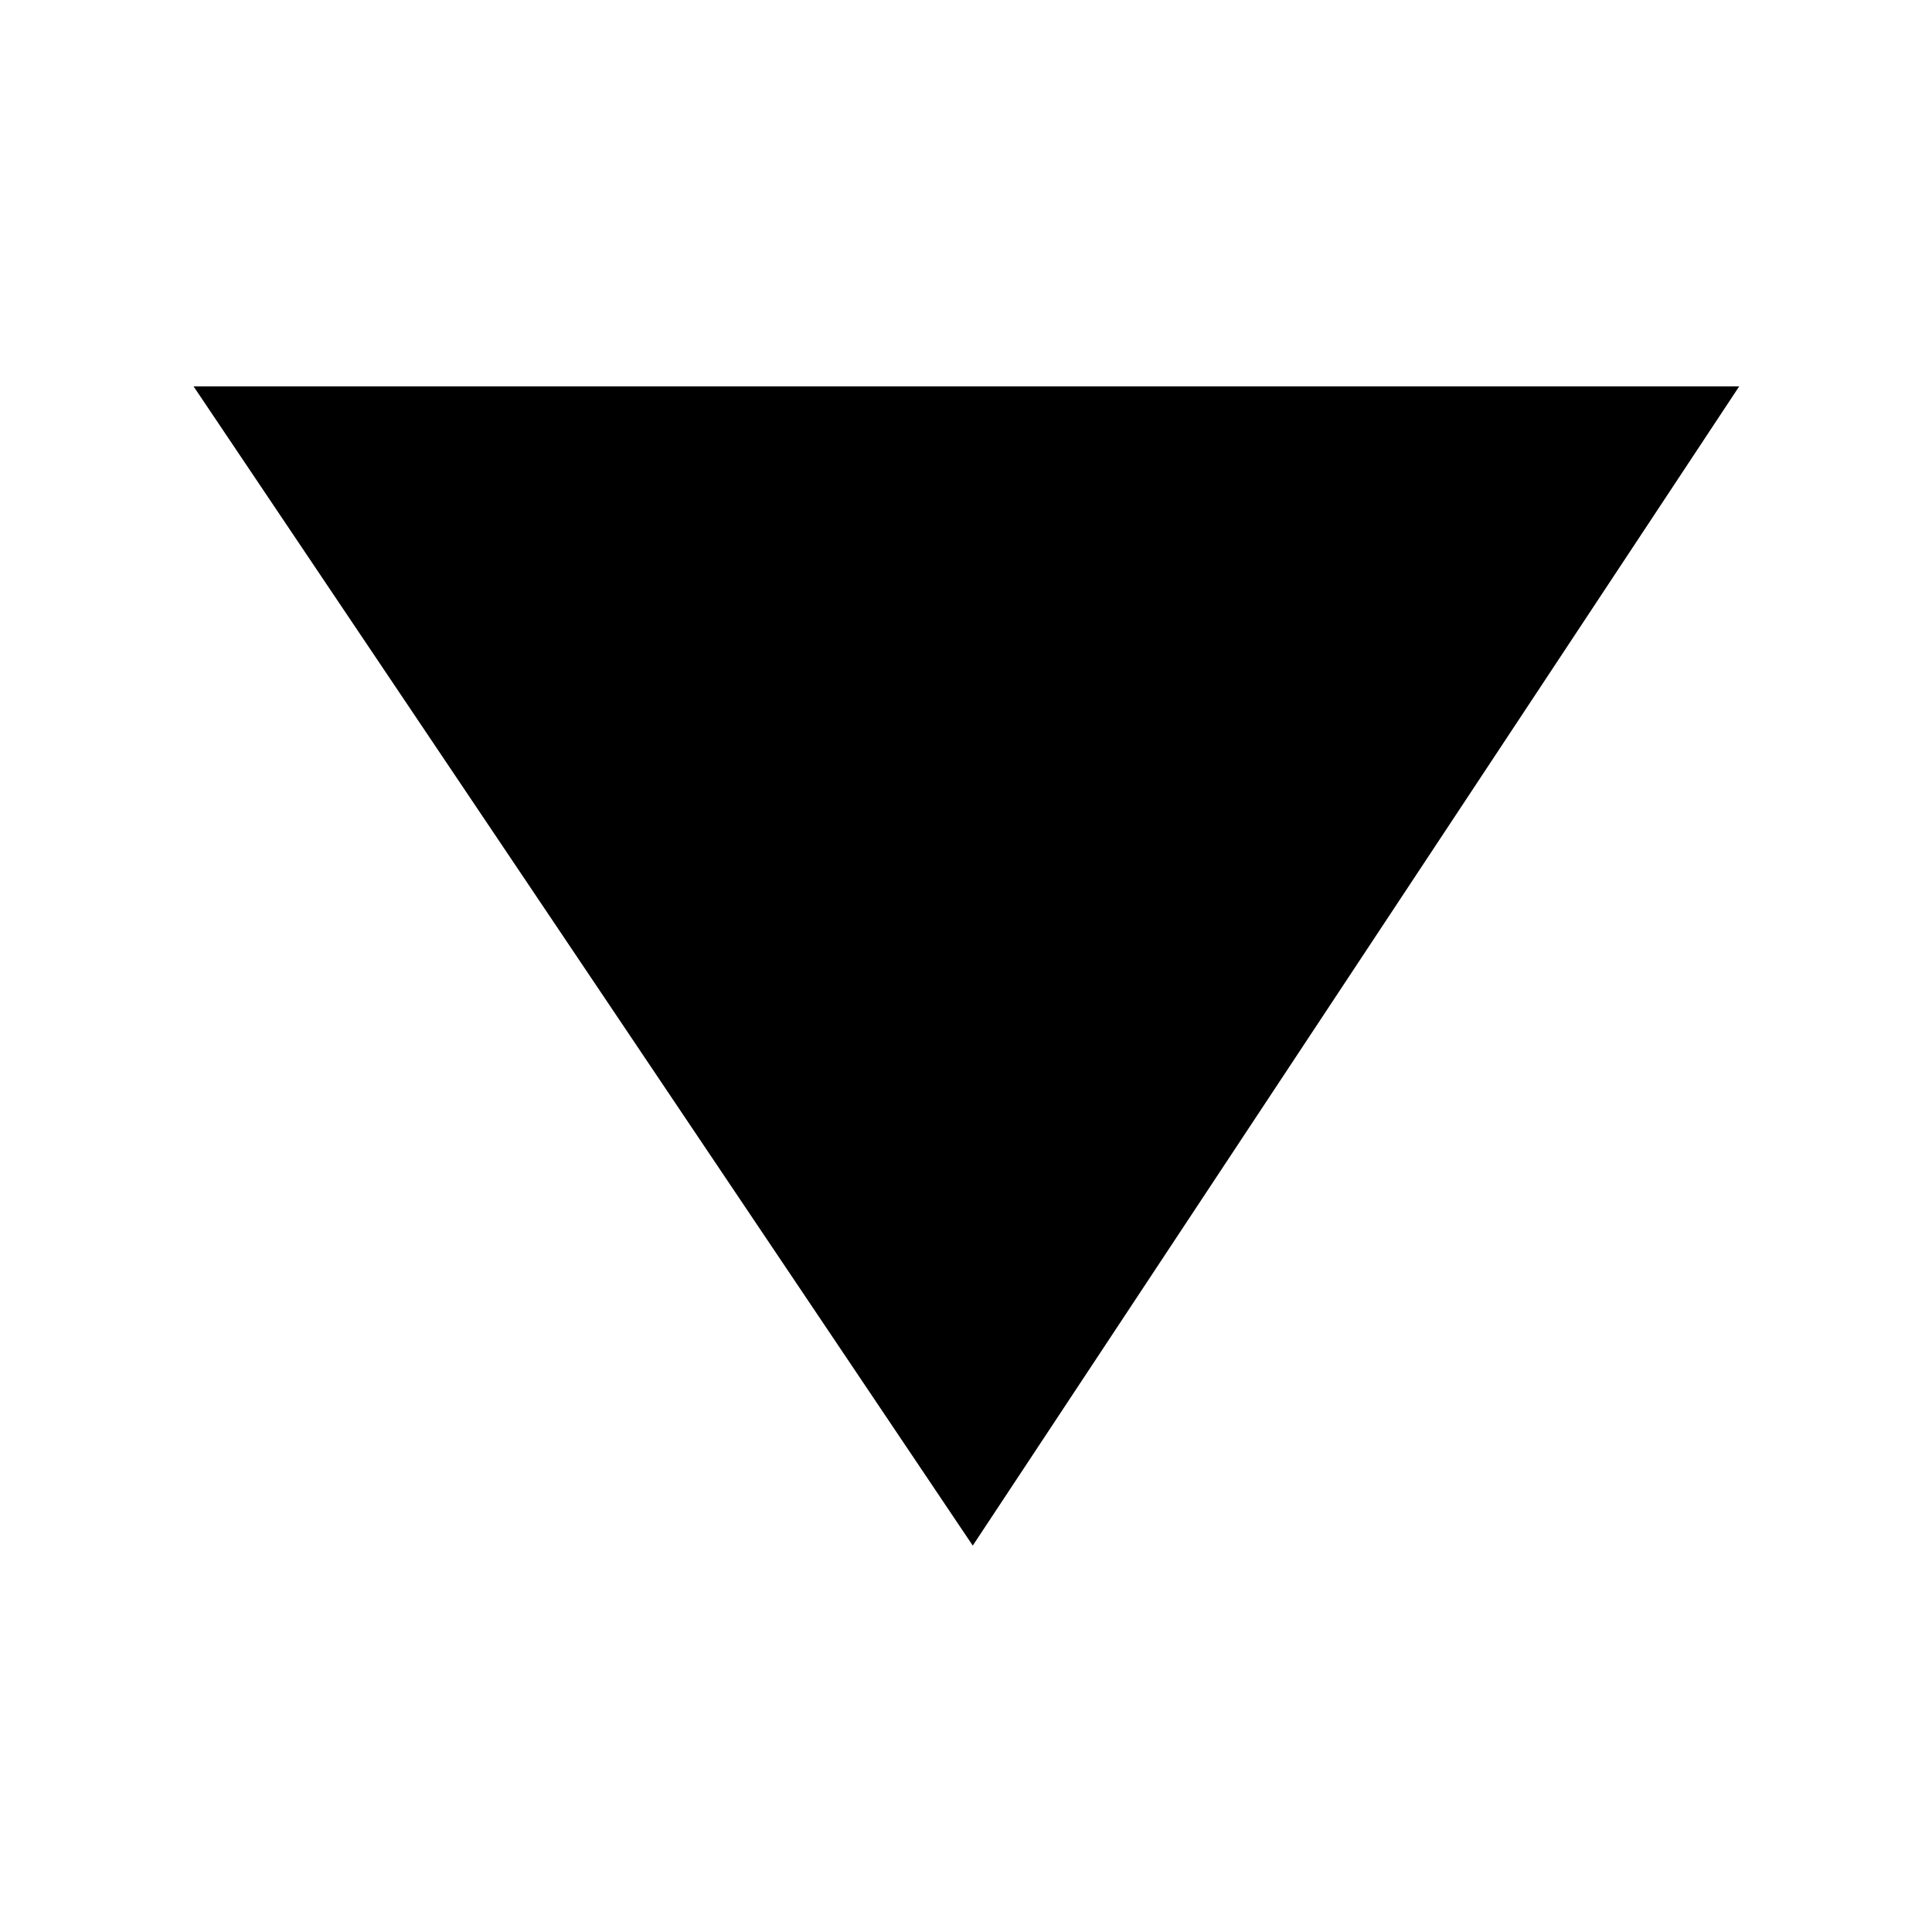 <svg xmlns="http://www.w3.org/2000/svg" width="10" height="10" viewBox="0 0 10 10">
  <g id="input_arrow_H10" transform="translate(2.002 2)">
    <rect id="사각형_5011" data-name="사각형 5011" width="10" height="10" transform="translate(-2.002 -2)" fill="none"/>
    <path id="패스_14486" data-name="패스 14486" d="M-15210-14208h8l-3.967,6Z" transform="translate(15209 14208)"/>
  </g>
</svg>
